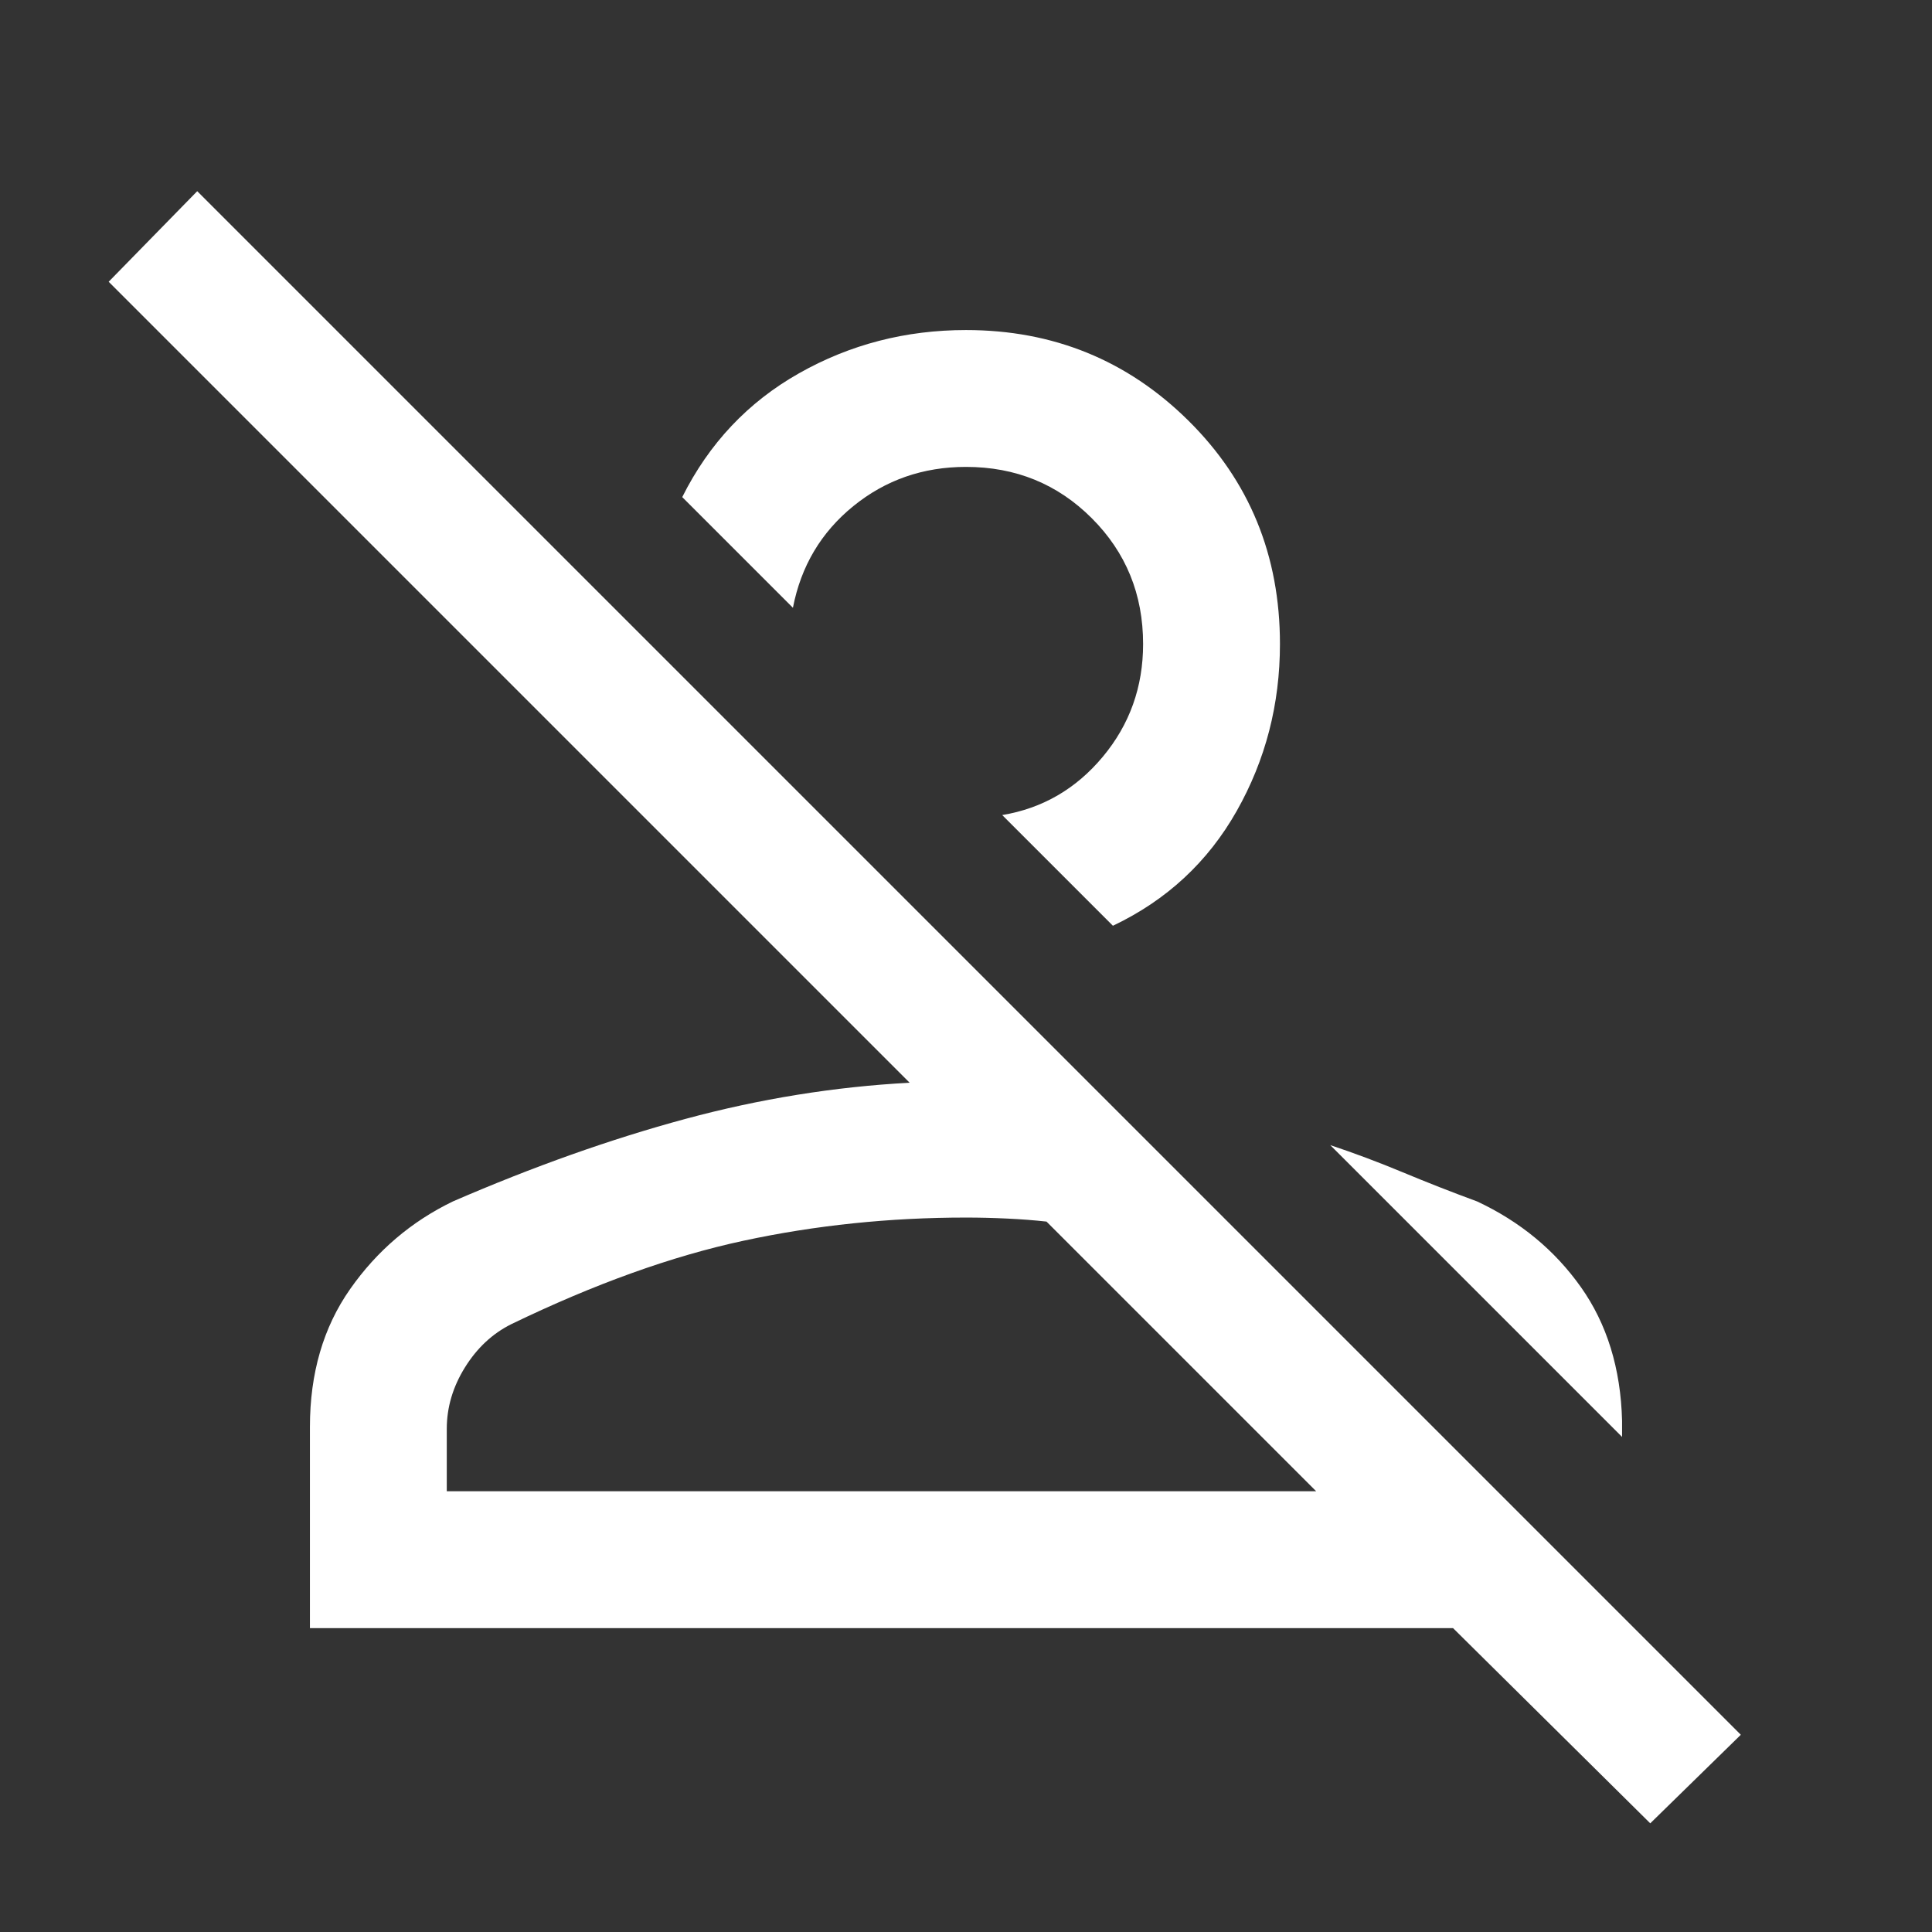 <svg xmlns="http://www.w3.org/2000/svg" height="48" width="48"><rect width="100%" height="100%" fill="#333333" stroke="none"/><path fill="#FFFFFF" d="M41 45.3 36.1 40.45H7.7V35.45Q7.7 33.45 8.7 32.025Q9.7 30.6 11.25 29.85Q14.25 28.55 17.025 27.8Q19.8 27.05 22.6 26.9Q22.6 26.9 22.6 26.9Q22.6 26.9 22.6 26.9L2.7 7L4.9 4.75L43.25 43.1ZM11.1 37.05H32.7L26 30.35Q25.55 30.3 25.025 30.275Q24.5 30.25 24 30.25Q21.15 30.25 18.475 30.825Q15.8 31.4 12.7 32.9Q12 33.25 11.55 33.975Q11.1 34.7 11.1 35.5ZM36.7 29.85Q38.3 30.6 39.275 31.975Q40.25 33.35 40.3 35.3V35.7L33.05 28.45Q33.95 28.75 34.85 29.125Q35.75 29.5 36.7 29.85ZM27.65 23 24.9 20.25Q26.4 20 27.4 18.8Q28.4 17.6 28.4 16Q28.4 14.15 27.125 12.875Q25.85 11.6 24 11.6Q22.4 11.6 21.2 12.575Q20 13.55 19.7 15.1L16.95 12.35Q17.95 10.35 19.85 9.275Q21.75 8.2 24 8.2Q27.25 8.2 29.525 10.45Q31.8 12.7 31.8 16Q31.8 18.25 30.725 20.15Q29.65 22.05 27.65 23ZM32.7 37.05H11.1Q11.1 37.05 11.55 37.05Q12 37.05 12.7 37.05Q14.25 37.05 15.825 37.05Q17.4 37.05 19.575 37.05Q21.75 37.05 24.875 37.05Q28 37.05 32.7 37.05Q32.7 37.05 32.7 37.05Q32.7 37.05 32.7 37.05ZM22.35 17.65Q22.35 17.65 22.35 17.65Q22.35 17.65 22.35 17.65Q22.35 17.65 22.35 17.65Q22.35 17.65 22.35 17.65Q22.35 17.65 22.35 17.65Q22.35 17.65 22.35 17.65Z"/></svg>